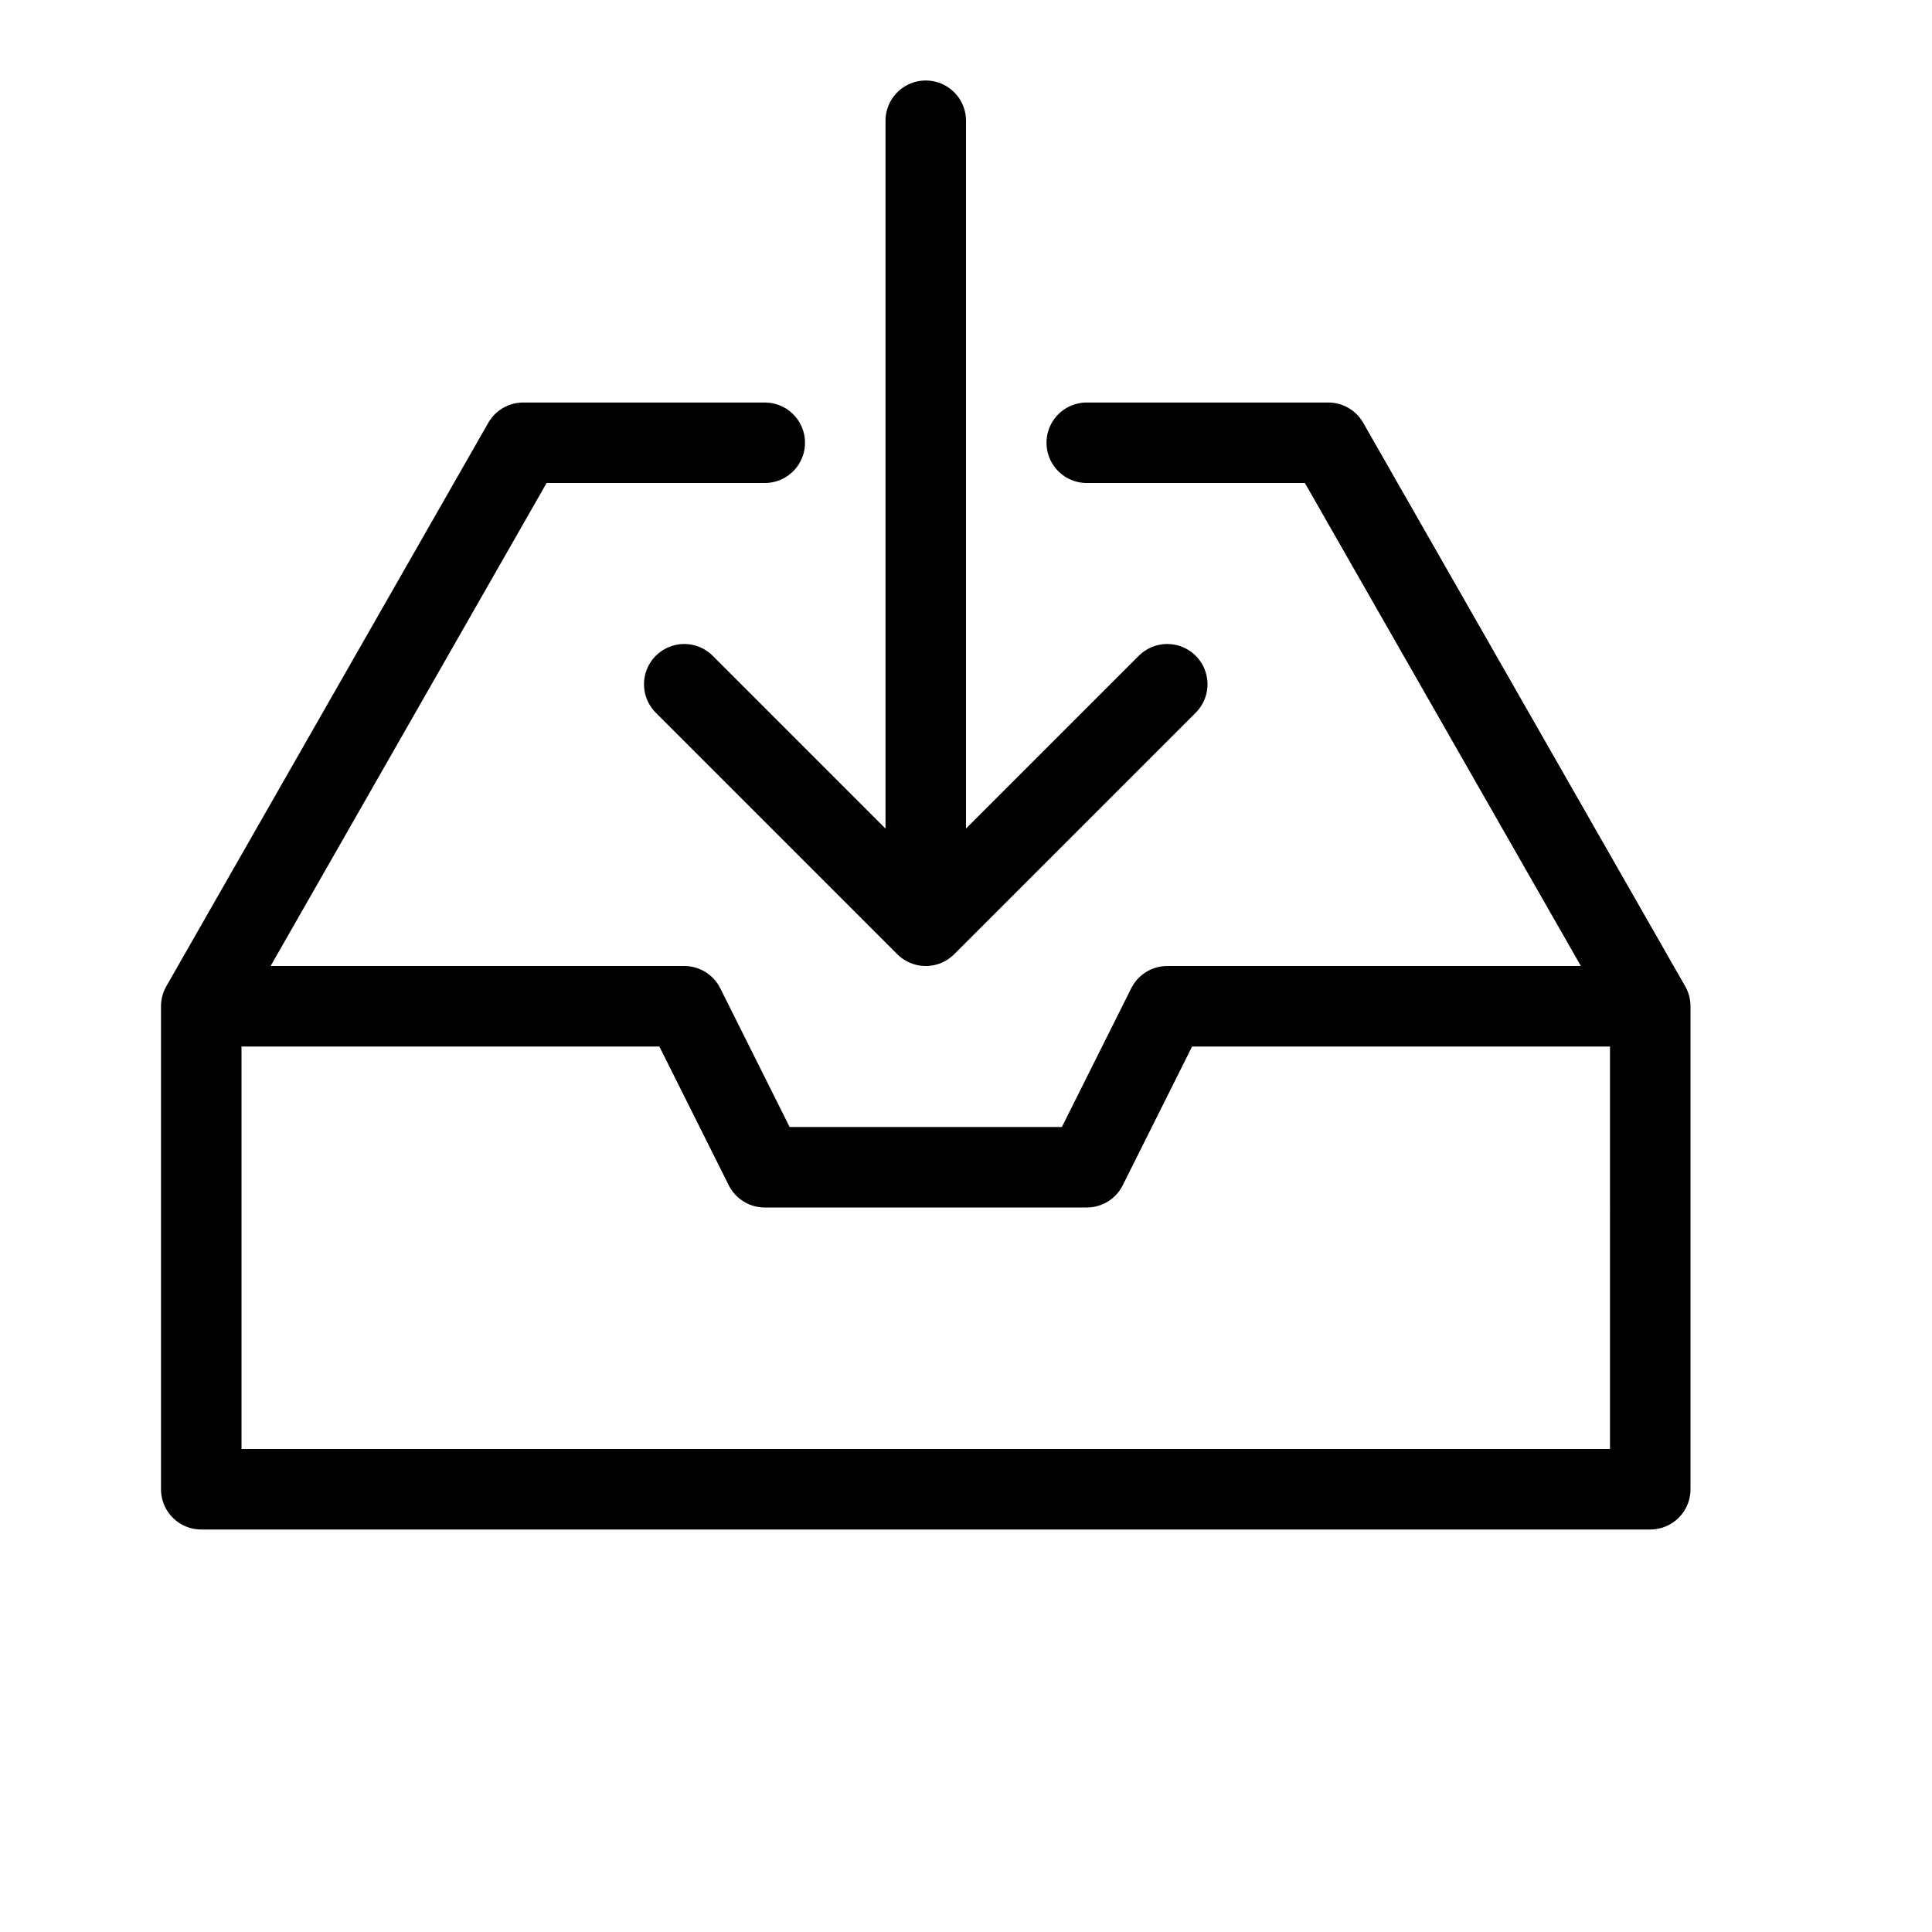 <svg height="24" viewBox="0 0 24 24" width="24" xmlns="http://www.w3.org/2000/svg"><path d="m13.5 5.5h3l4 7m-18 0 4-7h3m11 13h-18v-6h6l1 2h4l1-2h6zm-9-17v10m3-3-3 3-3-3" fill="none" stroke="#000" stroke-linecap="round" stroke-linejoin="round"/></svg>